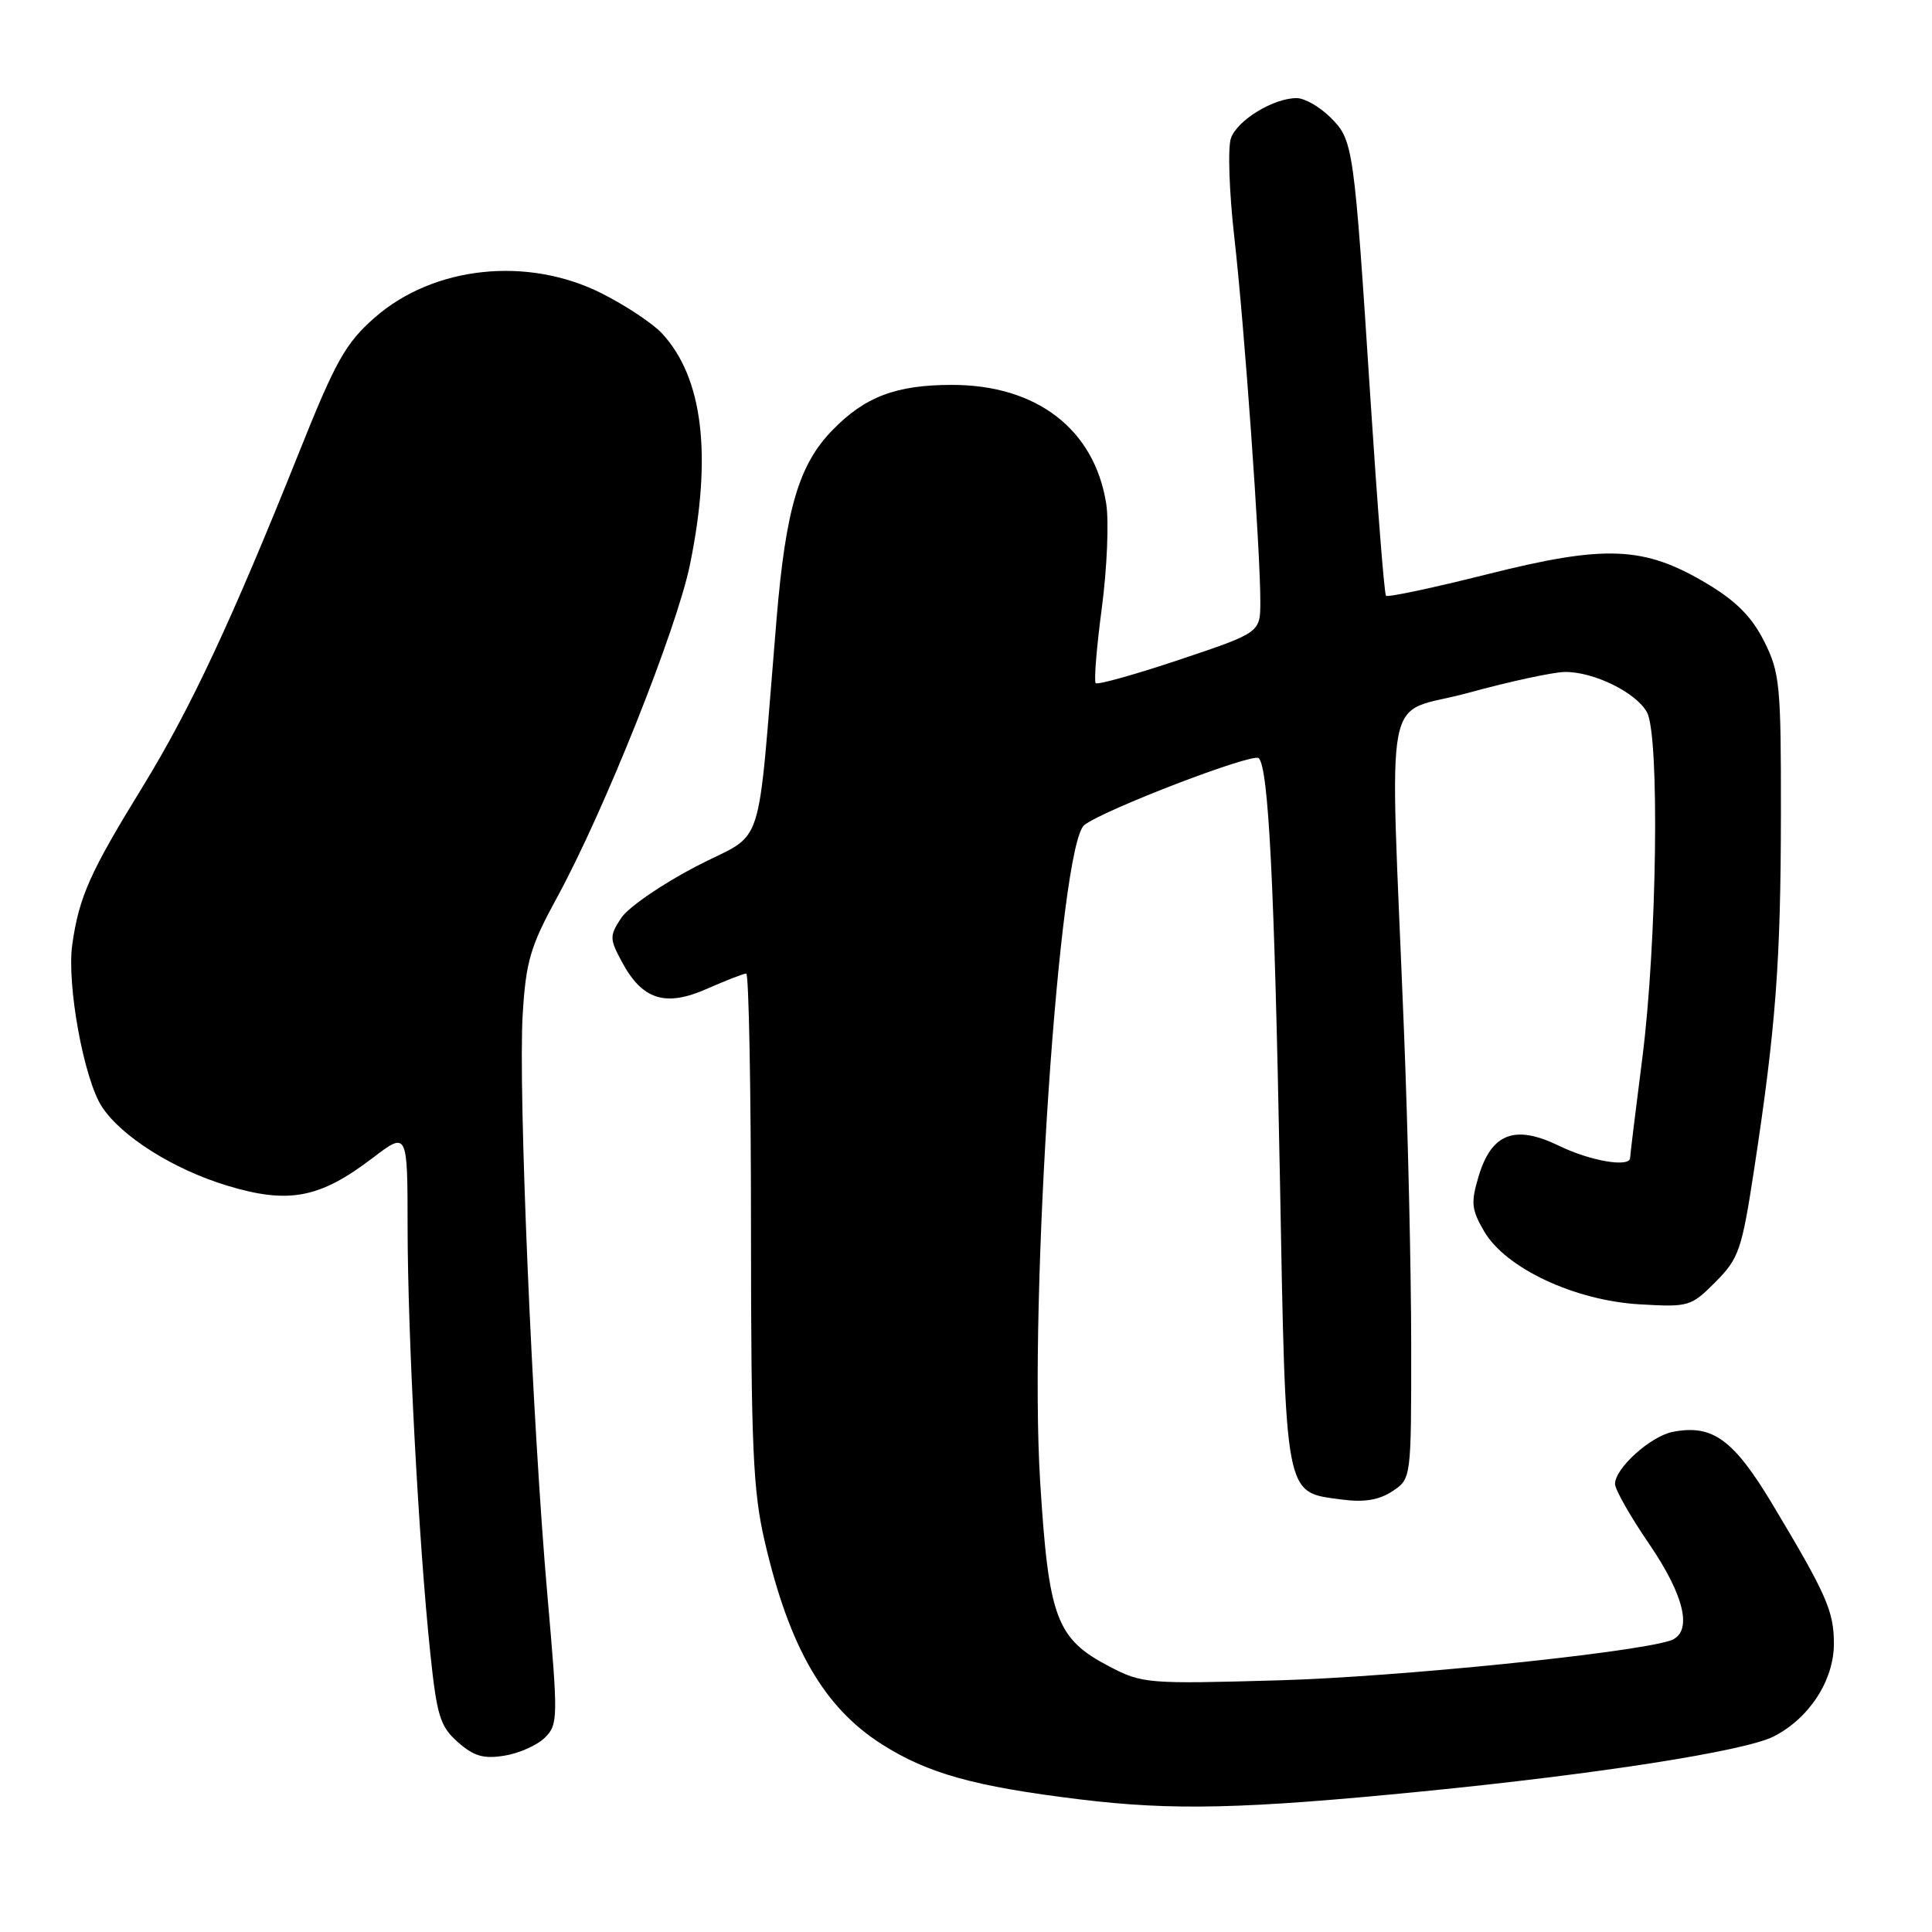 <?xml version="1.0" encoding="UTF-8" standalone="no"?>
<!DOCTYPE svg PUBLIC "-//W3C//DTD SVG 1.1//EN" "http://www.w3.org/Graphics/SVG/1.1/DTD/svg11.dtd" >
<svg xmlns="http://www.w3.org/2000/svg" xmlns:xlink="http://www.w3.org/1999/xlink" version="1.1" viewBox="0 0 256 256">
 <g >
 <path fill="currentColor"
d=" M 188.50 237.37 C 211.77 235.07 231.15 232.04 235.00 230.10 C 239.72 227.71 243.00 222.67 243.00 217.80 C 243.00 213.49 242.03 211.29 234.87 199.34 C 229.71 190.74 226.94 188.72 221.69 189.72 C 218.74 190.28 214.00 194.54 214.00 196.63 C 214.00 197.37 216.03 200.94 218.50 204.55 C 223.33 211.60 224.36 216.44 221.25 217.41 C 215.87 219.09 185.02 222.21 169.50 222.65 C 152.08 223.15 151.35 223.09 147.02 220.83 C 139.96 217.15 138.95 214.44 137.82 196.23 C 136.32 171.82 140.35 111.93 143.68 109.32 C 146.26 107.30 166.04 99.71 166.79 100.46 C 168.09 101.75 168.86 117.12 169.59 155.82 C 170.39 198.91 170.15 197.67 177.74 198.69 C 180.74 199.09 182.68 198.78 184.48 197.61 C 187.00 195.95 187.00 195.95 186.99 178.23 C 186.99 168.48 186.56 149.70 186.03 136.50 C 184.15 89.28 183.07 94.94 194.50 91.82 C 200.00 90.31 205.78 89.06 207.35 89.04 C 211.15 88.99 216.79 91.75 218.23 94.38 C 219.93 97.48 219.56 125.00 217.62 140.16 C 216.73 147.13 216.00 153.09 216.00 153.41 C 216.00 154.74 210.76 153.86 206.57 151.82 C 200.73 148.98 197.63 150.16 195.92 155.88 C 194.88 159.35 194.97 160.27 196.67 163.18 C 199.51 168.04 208.63 172.32 217.24 172.83 C 223.78 173.21 224.07 173.13 227.32 169.86 C 230.41 166.75 230.80 165.63 232.42 155.02 C 235.31 136.11 235.96 127.42 235.98 107.96 C 236.00 90.71 235.84 89.12 233.75 84.96 C 232.12 81.73 230.03 79.62 226.14 77.31 C 217.84 72.36 212.75 72.15 197.12 76.08 C 189.93 77.89 183.86 79.18 183.65 78.94 C 183.43 78.70 182.51 67.03 181.60 53.00 C 179.40 19.10 179.33 18.60 176.28 15.55 C 174.87 14.15 172.87 13.00 171.81 13.00 C 168.75 13.00 163.98 15.90 163.11 18.30 C 162.67 19.51 162.87 25.45 163.56 31.50 C 164.89 43.21 167.00 72.80 167.00 79.69 C 167.00 83.82 167.00 83.82 156.32 87.40 C 150.45 89.37 145.44 90.77 145.19 90.52 C 144.94 90.27 145.30 85.78 146.00 80.54 C 146.69 75.29 146.95 69.09 146.58 66.75 C 145.03 56.89 137.38 51.00 126.15 51.00 C 118.74 51.00 114.61 52.56 110.30 57.00 C 105.86 61.55 104.12 67.43 102.90 82.00 C 100.21 114.09 101.56 109.95 92.24 114.80 C 87.70 117.16 83.23 120.24 82.31 121.64 C 80.75 124.03 80.76 124.39 82.42 127.48 C 85.12 132.50 88.18 133.46 93.70 131.01 C 96.21 129.91 98.53 129.00 98.88 129.00 C 99.22 129.00 99.51 144.19 99.51 162.75 C 99.52 191.87 99.77 197.58 101.35 204.34 C 104.61 218.35 109.19 226.26 116.86 231.13 C 122.95 235.00 129.07 236.71 143.02 238.42 C 155.38 239.93 164.72 239.72 188.50 237.37 Z  M 72.21 230.24 C 73.95 228.50 73.96 227.65 72.54 211.46 C 70.53 188.53 68.65 144.36 69.26 134.42 C 69.69 127.37 70.27 125.41 73.81 118.92 C 80.04 107.51 89.67 83.38 91.43 74.79 C 94.39 60.28 93.14 50.00 87.70 44.16 C 86.49 42.86 82.93 40.49 79.78 38.90 C 69.93 33.91 57.42 35.24 49.62 42.11 C 45.81 45.46 44.47 47.83 39.71 59.74 C 30.70 82.26 25.25 93.90 18.90 104.25 C 11.92 115.60 10.49 118.80 9.58 125.12 C 8.82 130.43 11.11 142.99 13.51 146.66 C 16.10 150.60 22.98 154.94 30.09 157.10 C 38.24 159.57 42.36 158.79 49.36 153.45 C 54.00 149.91 54.00 149.91 54.01 162.70 C 54.02 176.98 55.49 204.50 57.01 219.00 C 57.89 227.40 58.32 228.77 60.68 230.85 C 62.79 232.71 64.08 233.09 66.87 232.63 C 68.80 232.32 71.20 231.24 72.21 230.24 Z "/>
</g>
</svg>